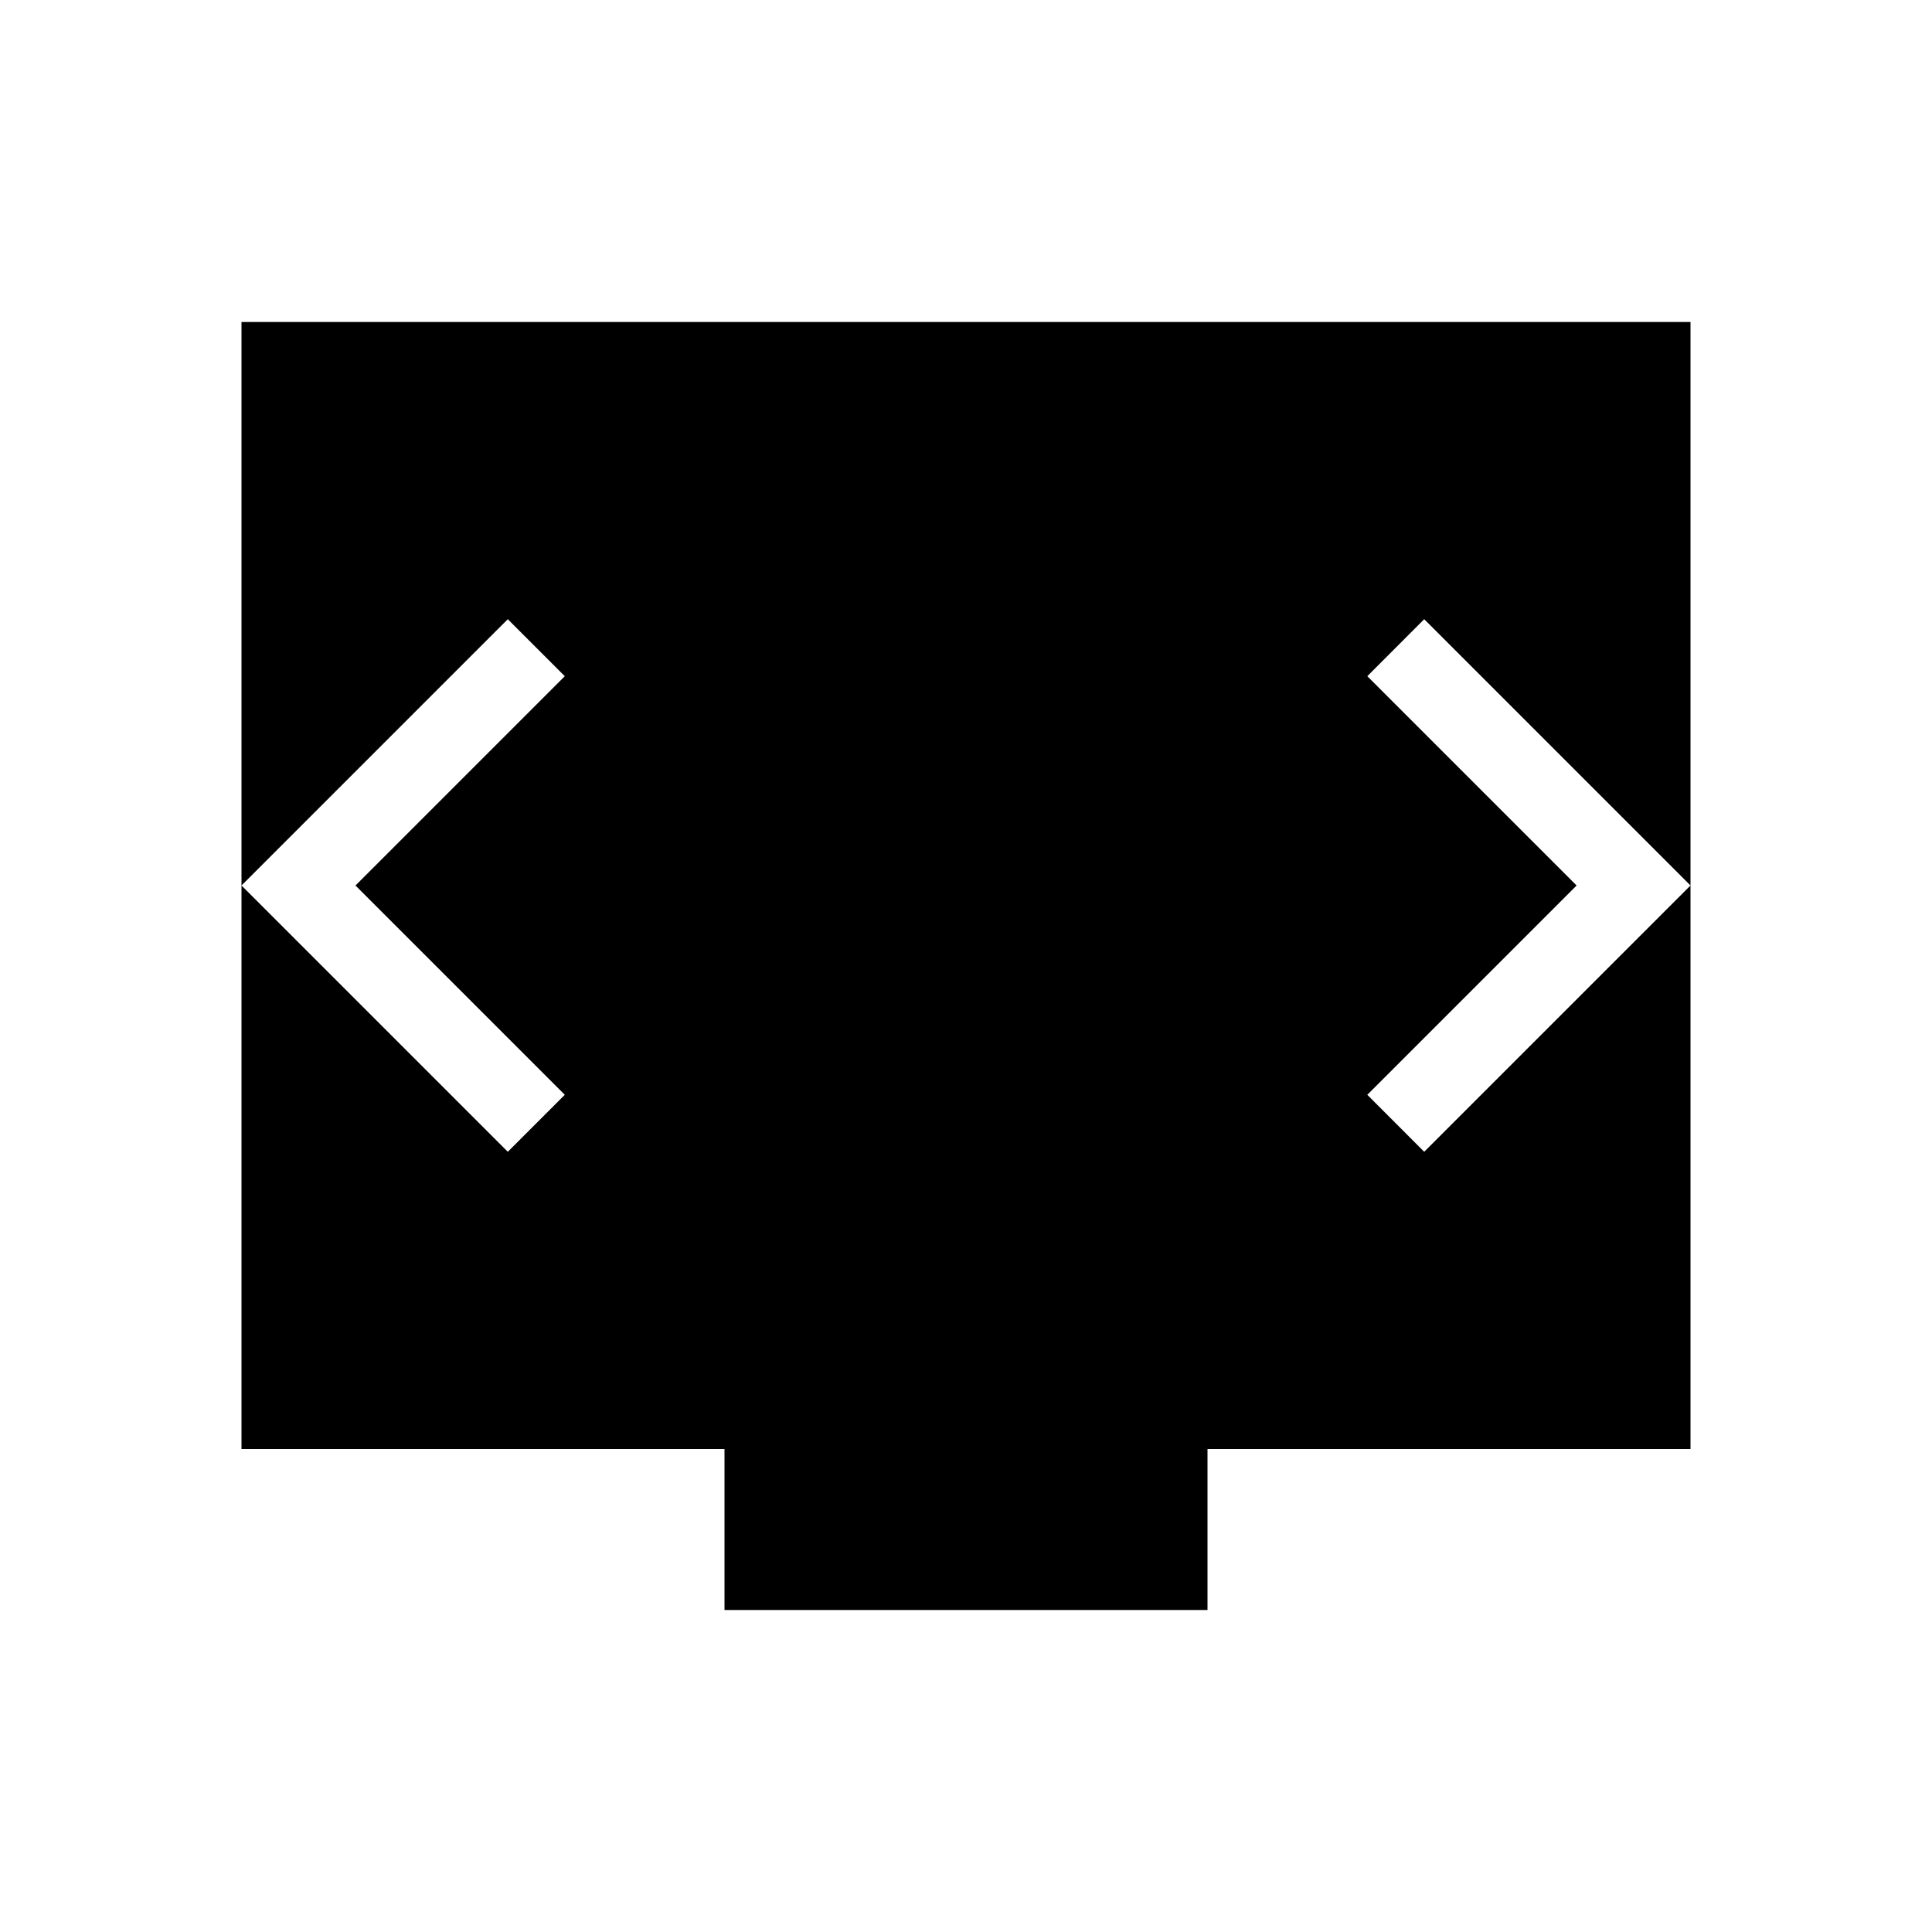 <svg xmlns="http://www.w3.org/2000/svg" xmlns:xlink="http://www.w3.org/1999/xlink" width="24" height="24" viewBox="0 0 24 24"><path fill="currentColor" d="M9 20v-2H3V4h18v14h-6v2zm-4.584-9l2.6-2.6l-.708-.708L3 11l3.308 3.308l.708-.708zm15.169 0l-2.6 2.6l.707.708L21 11l-3.308-3.308l-.707.708z"/></svg>